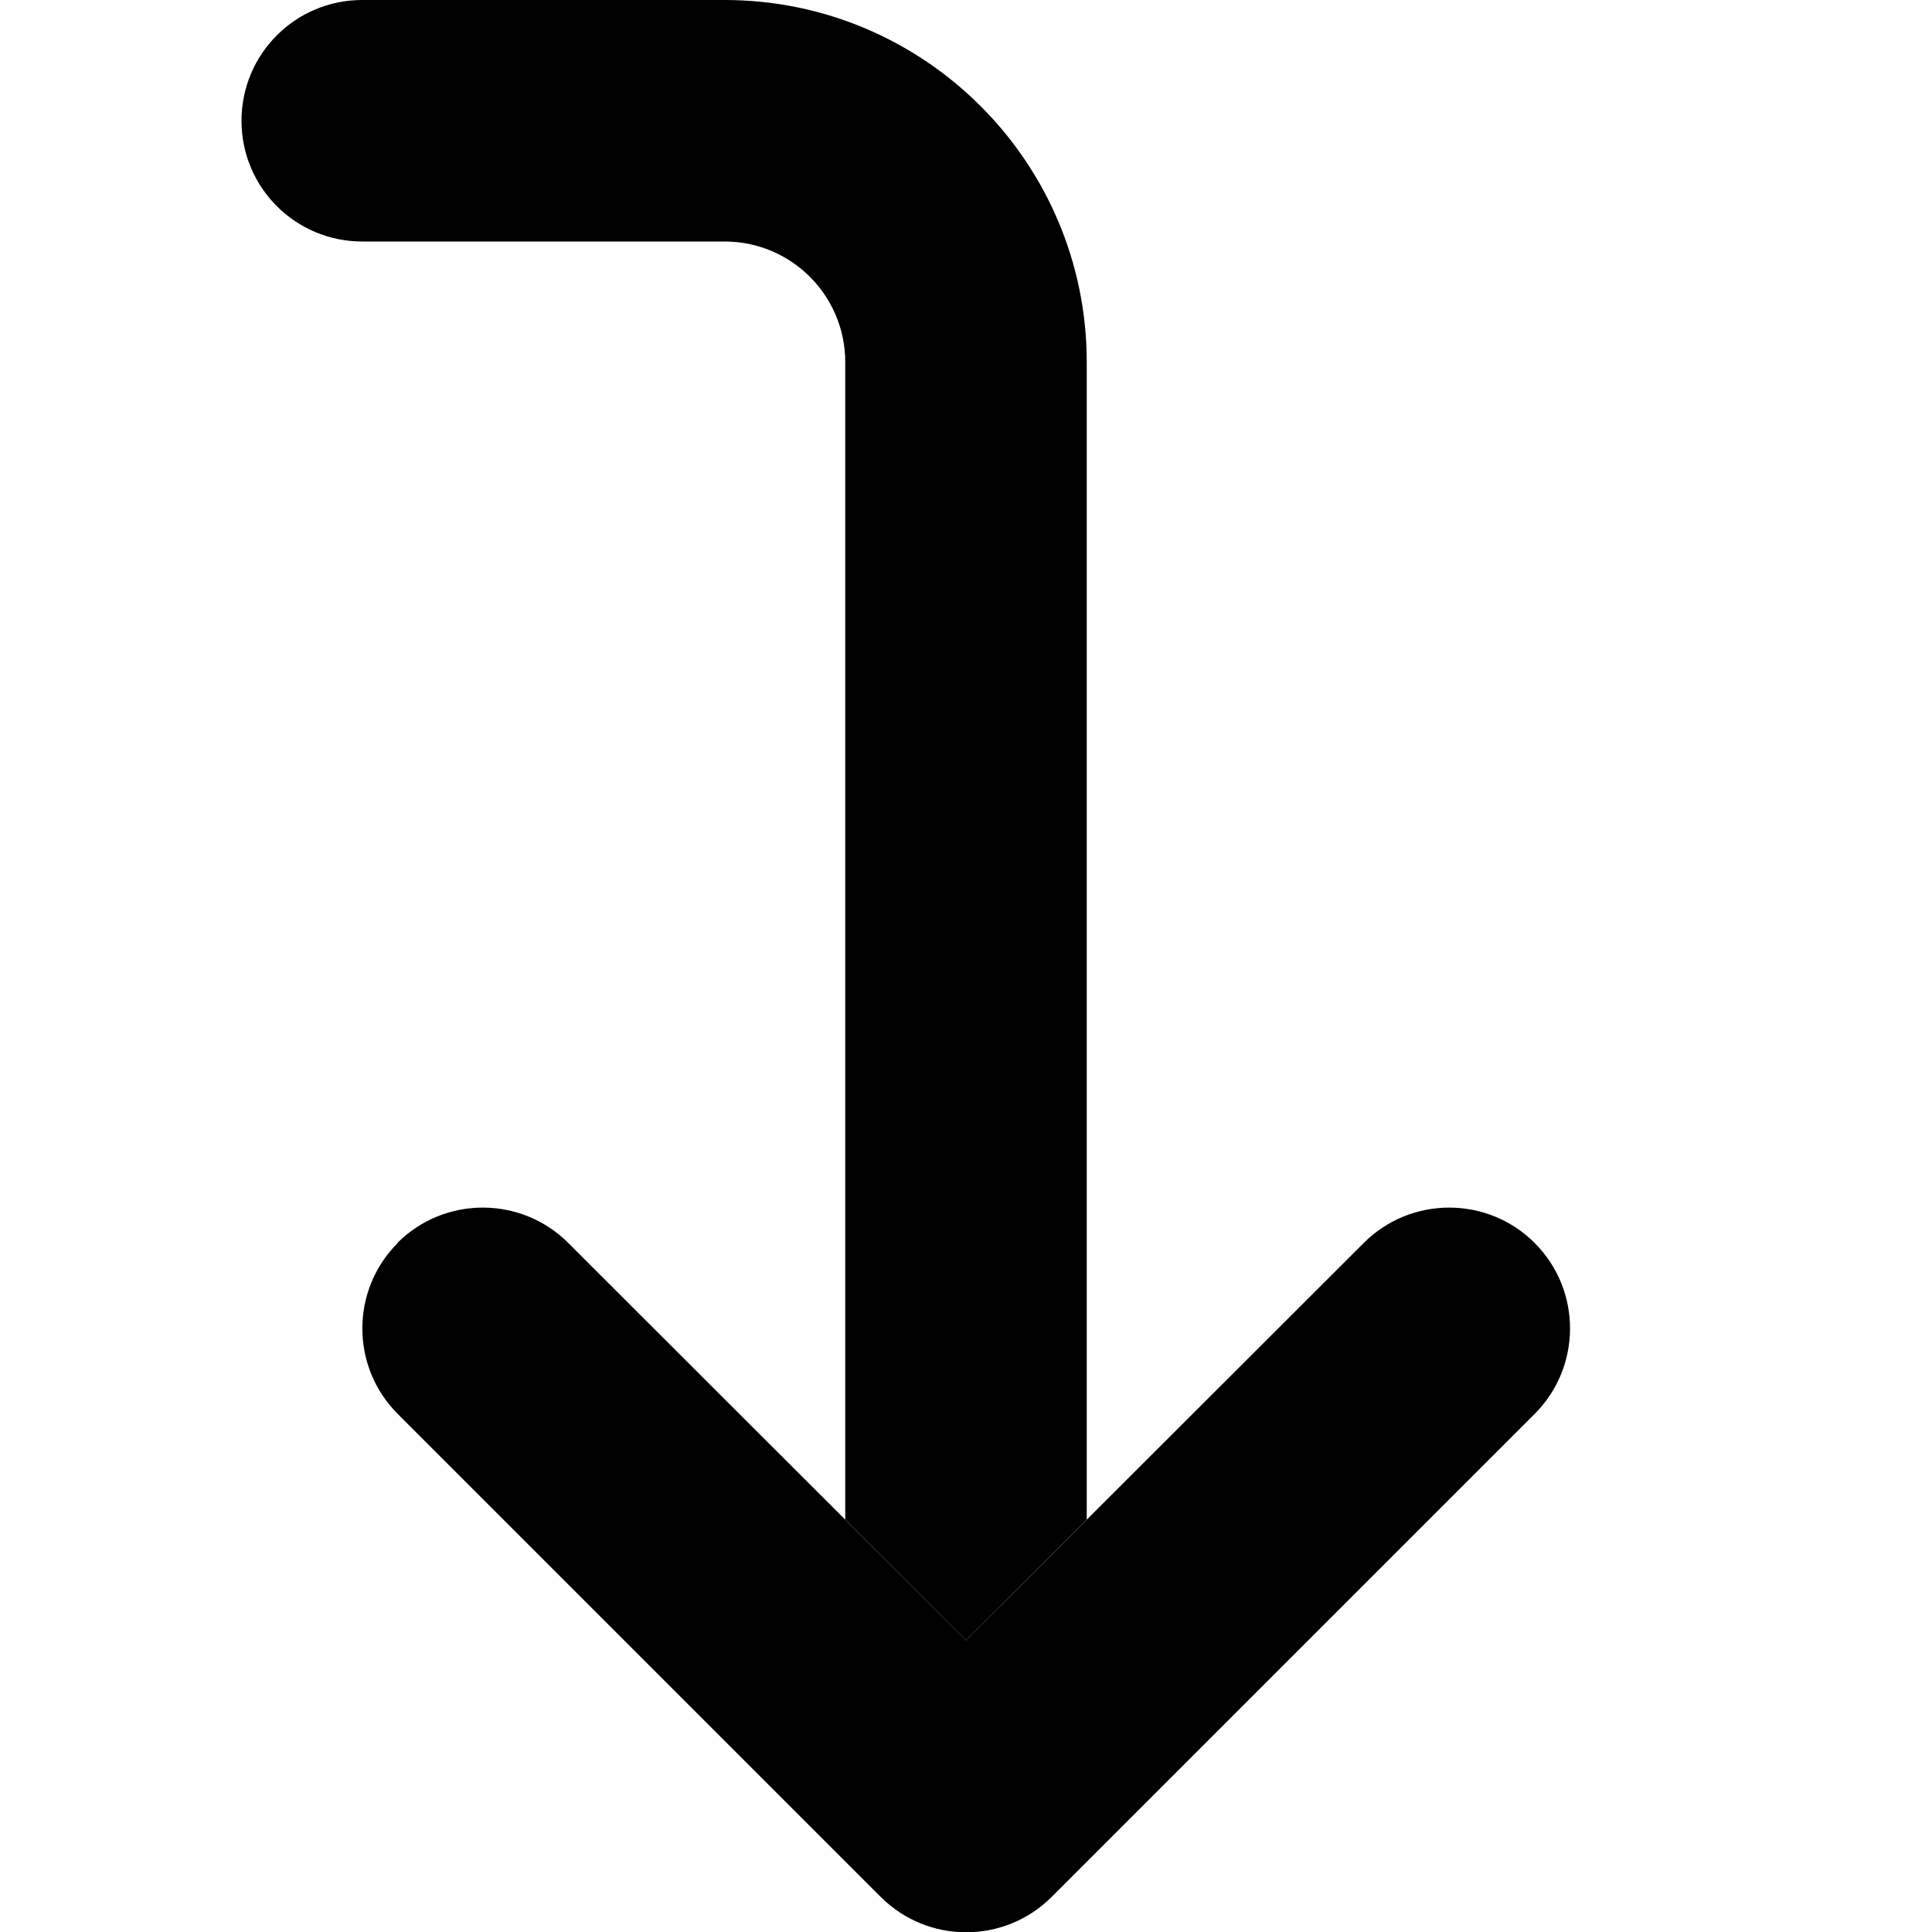 <svg xmlns="http://www.w3.org/2000/svg" width="24" height="24" viewBox="0 0 384 512">
    <path class="pr-icon-duotone-secondary" d="M0 32C0 49.7 14.3 64 32 64l96 0c17.7 0 32 14.3 32 32l0 306.7c10.7 10.7 21.3 21.3 32 32c10.7-10.7 21.3-21.3 32-32L224 96c0-53-43-96-96-96L32 0C14.3 0 0 14.3 0 32z"/>
    <path class="pr-icon-duotone-primary" d="M41.4 329.4c-12.5 12.5-12.5 32.8 0 45.3l128 128c12.5 12.5 32.8 12.5 45.3 0l128-128c12.5-12.5 12.5-32.8 0-45.3s-32.8-12.5-45.3 0L192 434.7 86.6 329.4c-12.5-12.5-32.8-12.5-45.3 0z"/>
</svg>
